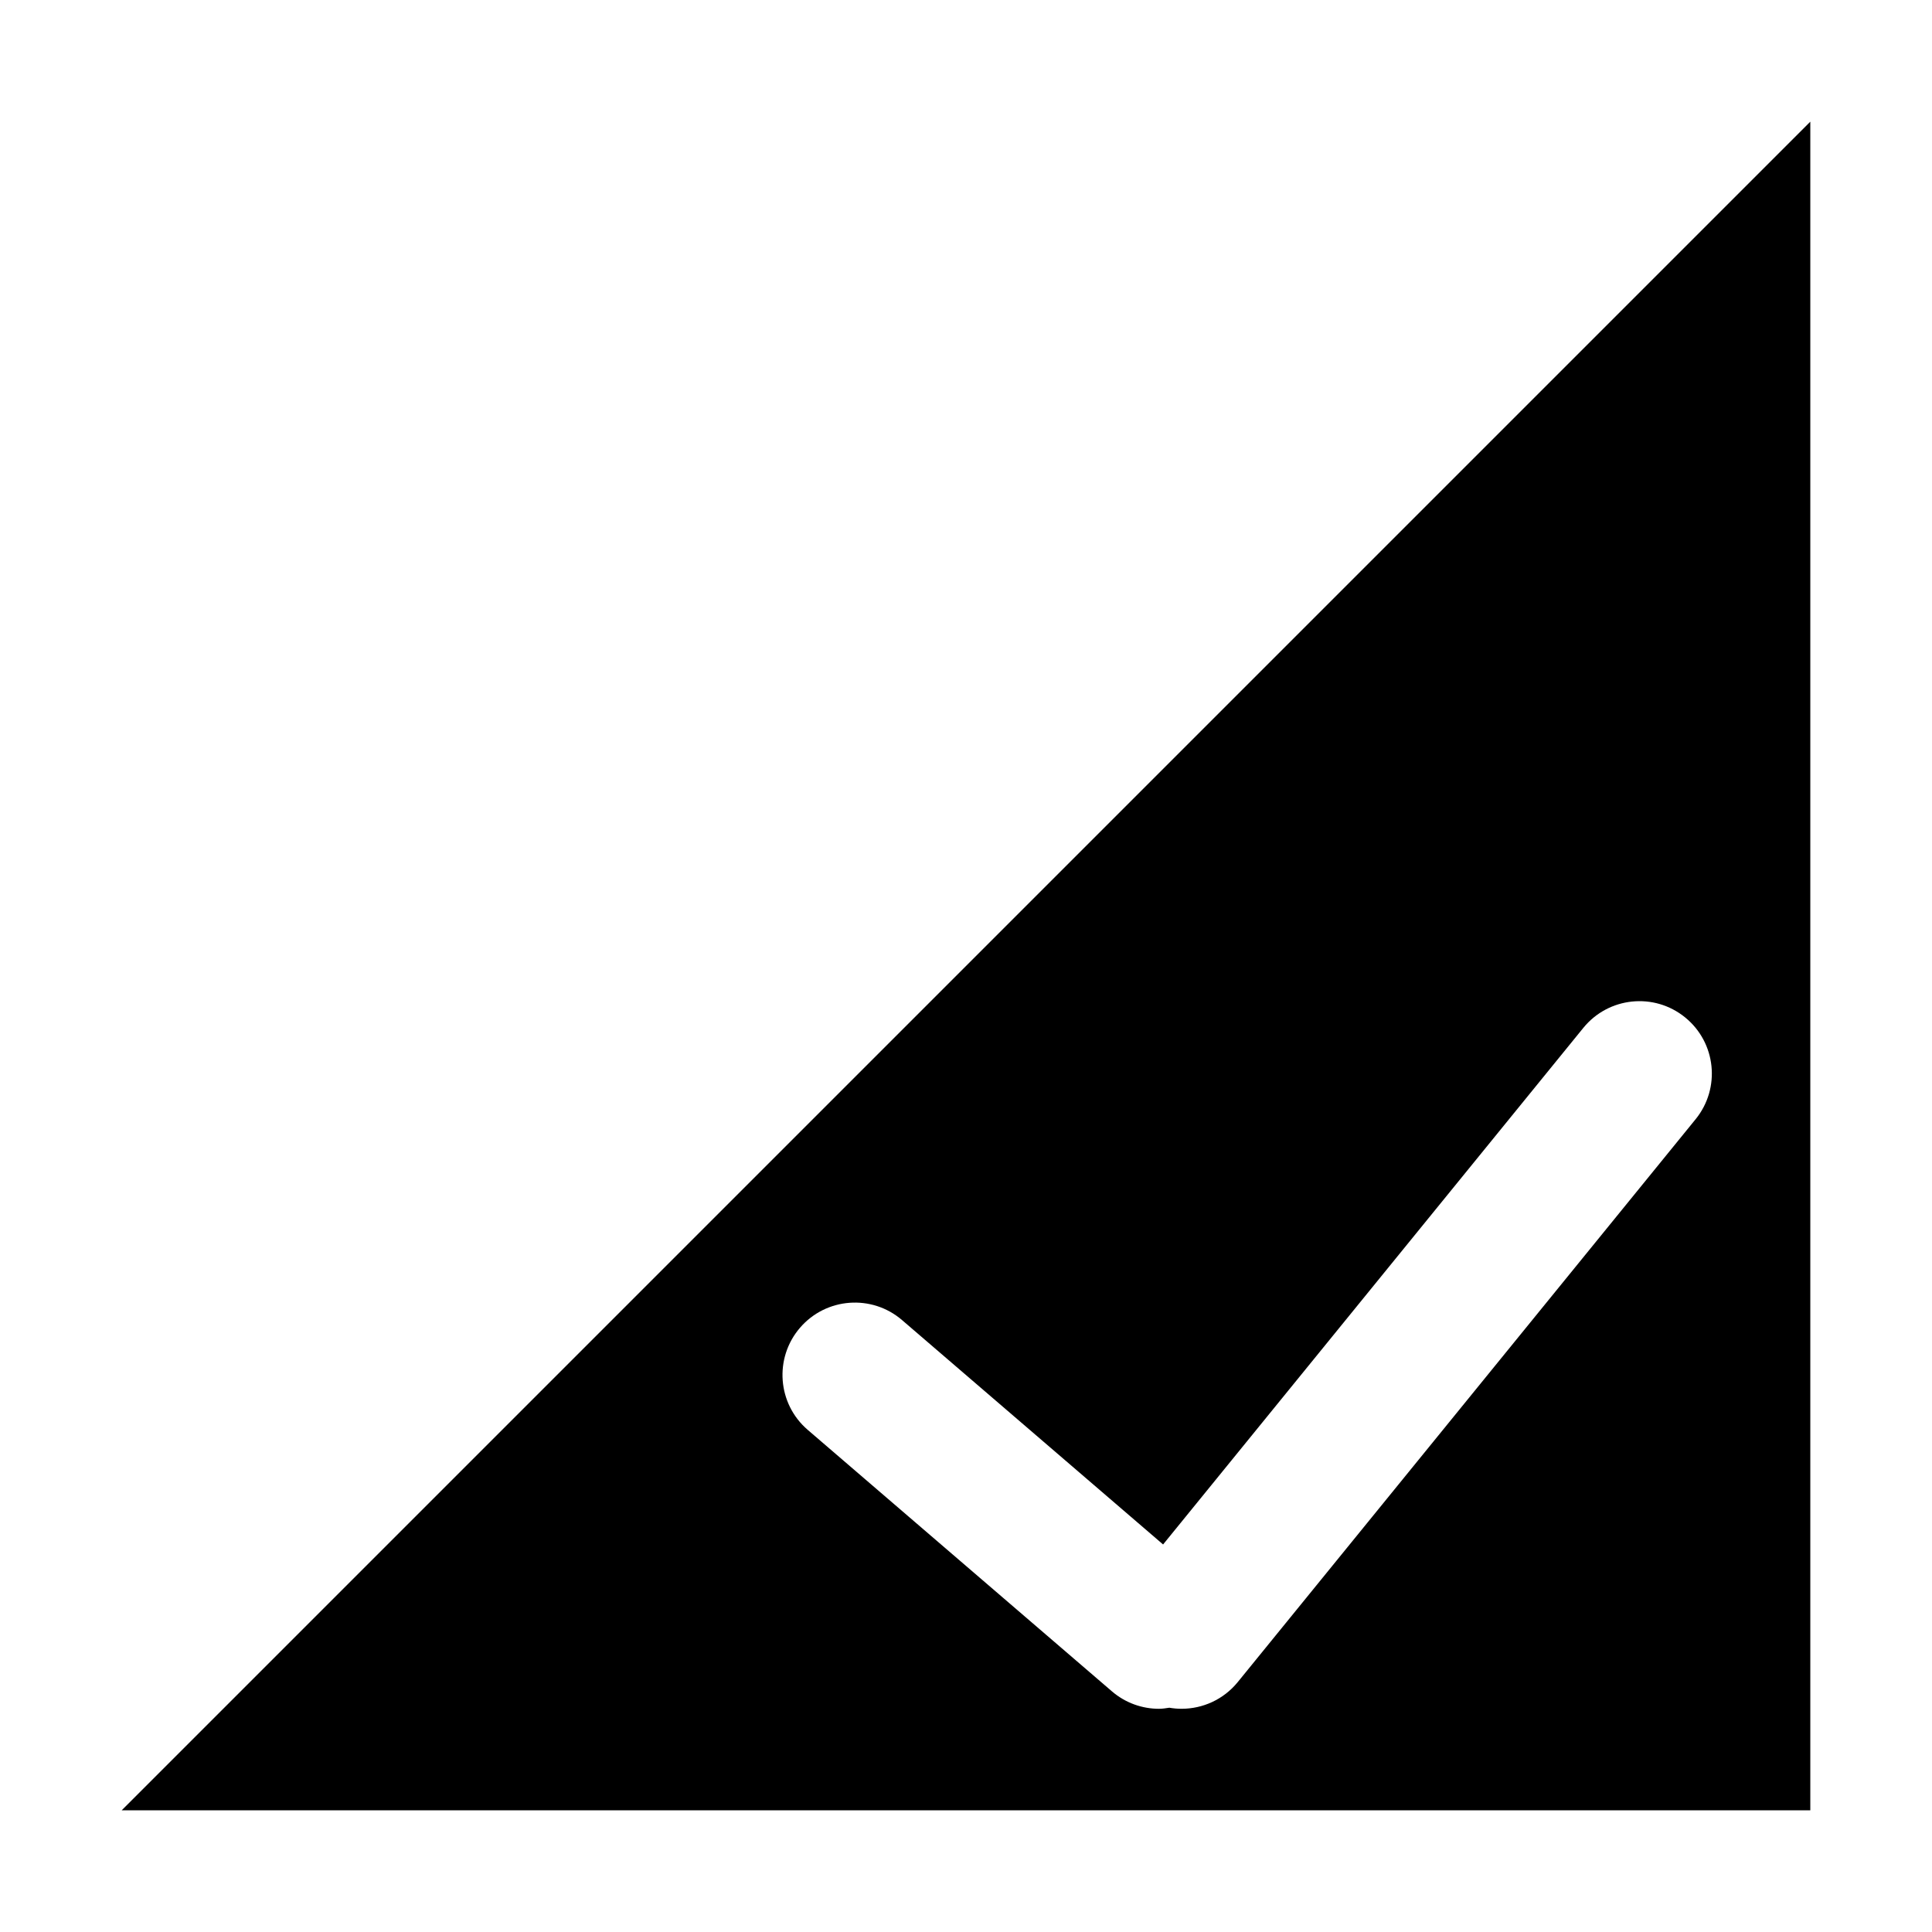 <?xml version="1.0" standalone="no"?><!DOCTYPE svg PUBLIC "-//W3C//DTD SVG 1.1//EN" "http://www.w3.org/Graphics/SVG/1.1/DTD/svg11.dtd"><svg class="icon" width="200px" height="200.00px" viewBox="0 0 1024 1024" version="1.1" xmlns="http://www.w3.org/2000/svg"><path d="M64.5 959.5h895v-895l-895 895z m834.21-366.29L656.03 891.54c-7.58 9.31-18.63 14.15-29.78 14.15-2.17 0-4.34-0.19-6.49-0.56-1.81 0.26-3.62 0.57-5.45 0.57-8.85 0-17.76-3.05-24.98-9.26L428.1 757.85c-16.07-13.81-17.9-38.03-4.1-54.09 13.82-16.07 38.04-17.89 54.09-4.1L616.46 818.6 839.2 544.79c13.37-16.42 37.52-18.93 53.96-5.54 16.44 13.37 18.92 37.51 5.55 53.96z" /></svg>